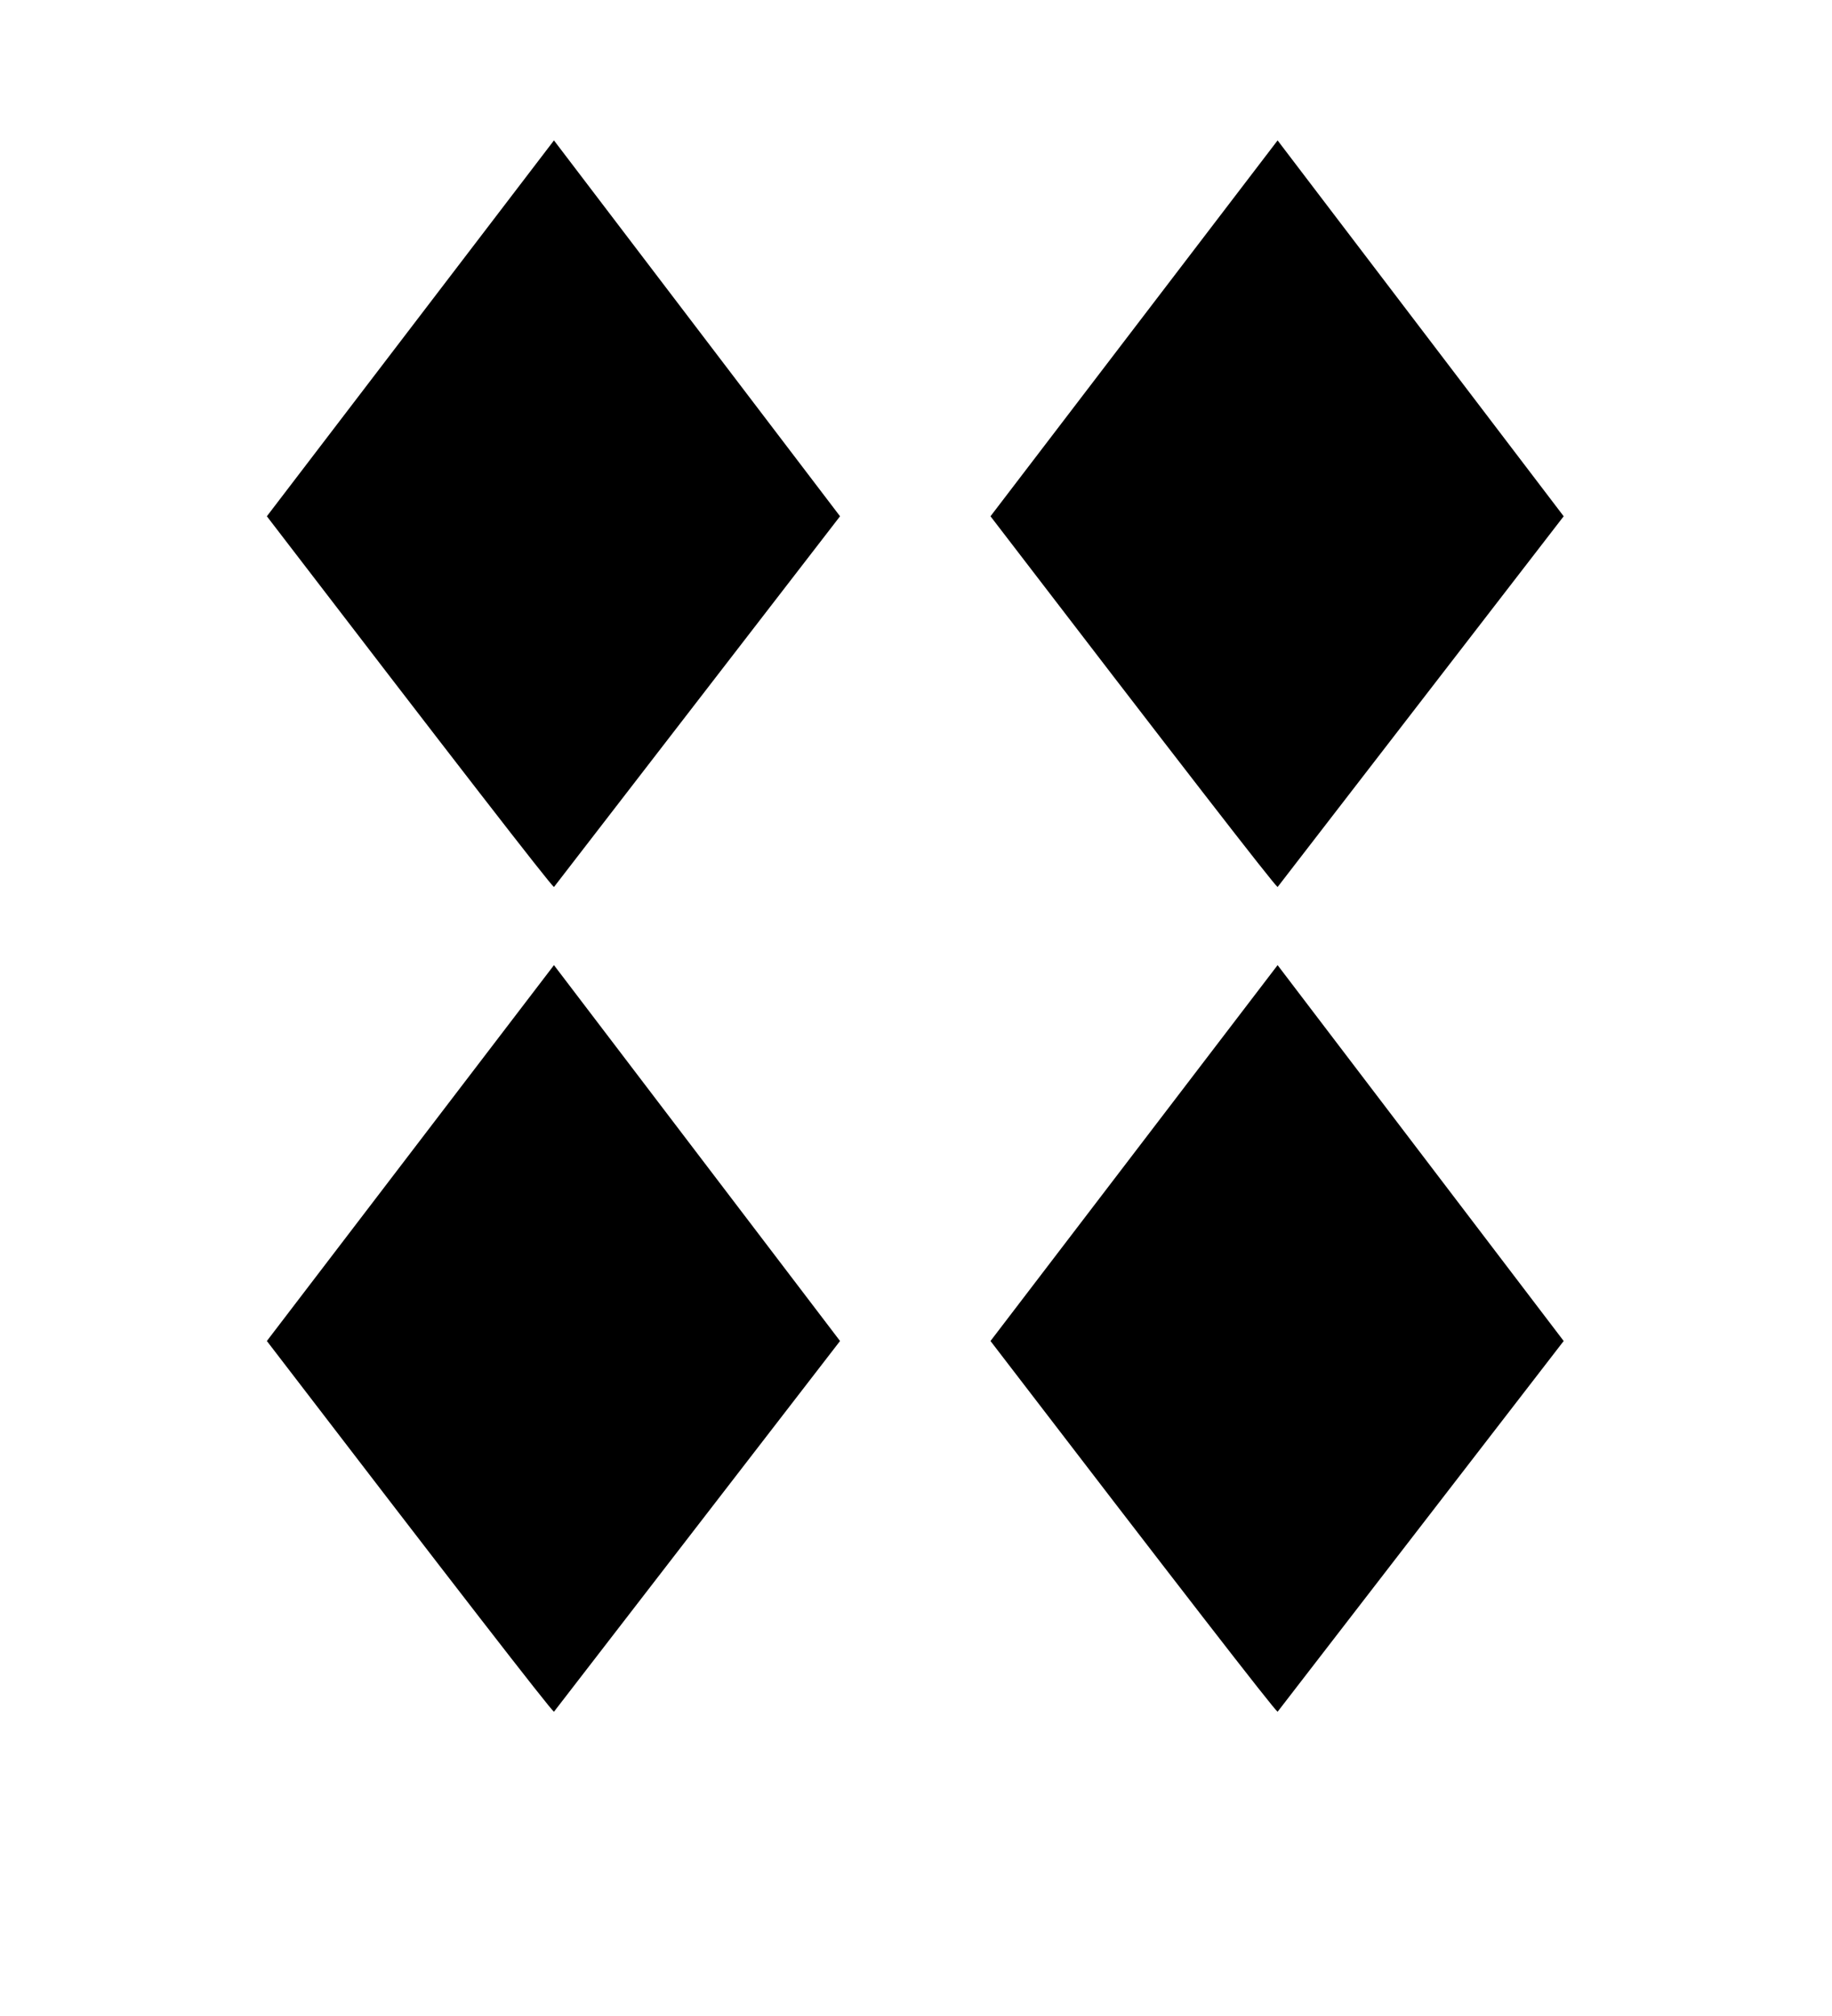 <?xml version="1.0" encoding="UTF-8"?>
<svg version="1.1" viewBox="0 0 100 110" xmlns="http://www.w3.org/2000/svg" xmlns:cc="http://creativecommons.org/ns#" xmlns:dc="http://purl.org/dc/elements/1.1/" xmlns:rdf="http://www.w3.org/1999/02/22-rdf-syntax-ns#" xmlns:xlink="http://www.w3.org/1999/xlink">
 <g id="text912" transform="matrix(1.398 0 0 1.398 48.51 40.71)" aria-label="♦">
  <path d="m-13.07-23.64 11.17 14.67-11.17 14.47c-0.156-0.104-3.893-4.928-11.21-14.47z"/>
 </g>
 <use id="use839" transform="translate(39.5)" width="100%" height="100%" xlink:href="#text912"/>
 <use transform="translate(0 45)" width="100%" height="100%" xlink:href="#text912"/>
 <use transform="translate(0 45)" width="100%" height="100%" xlink:href="#use839"/>
</svg>
